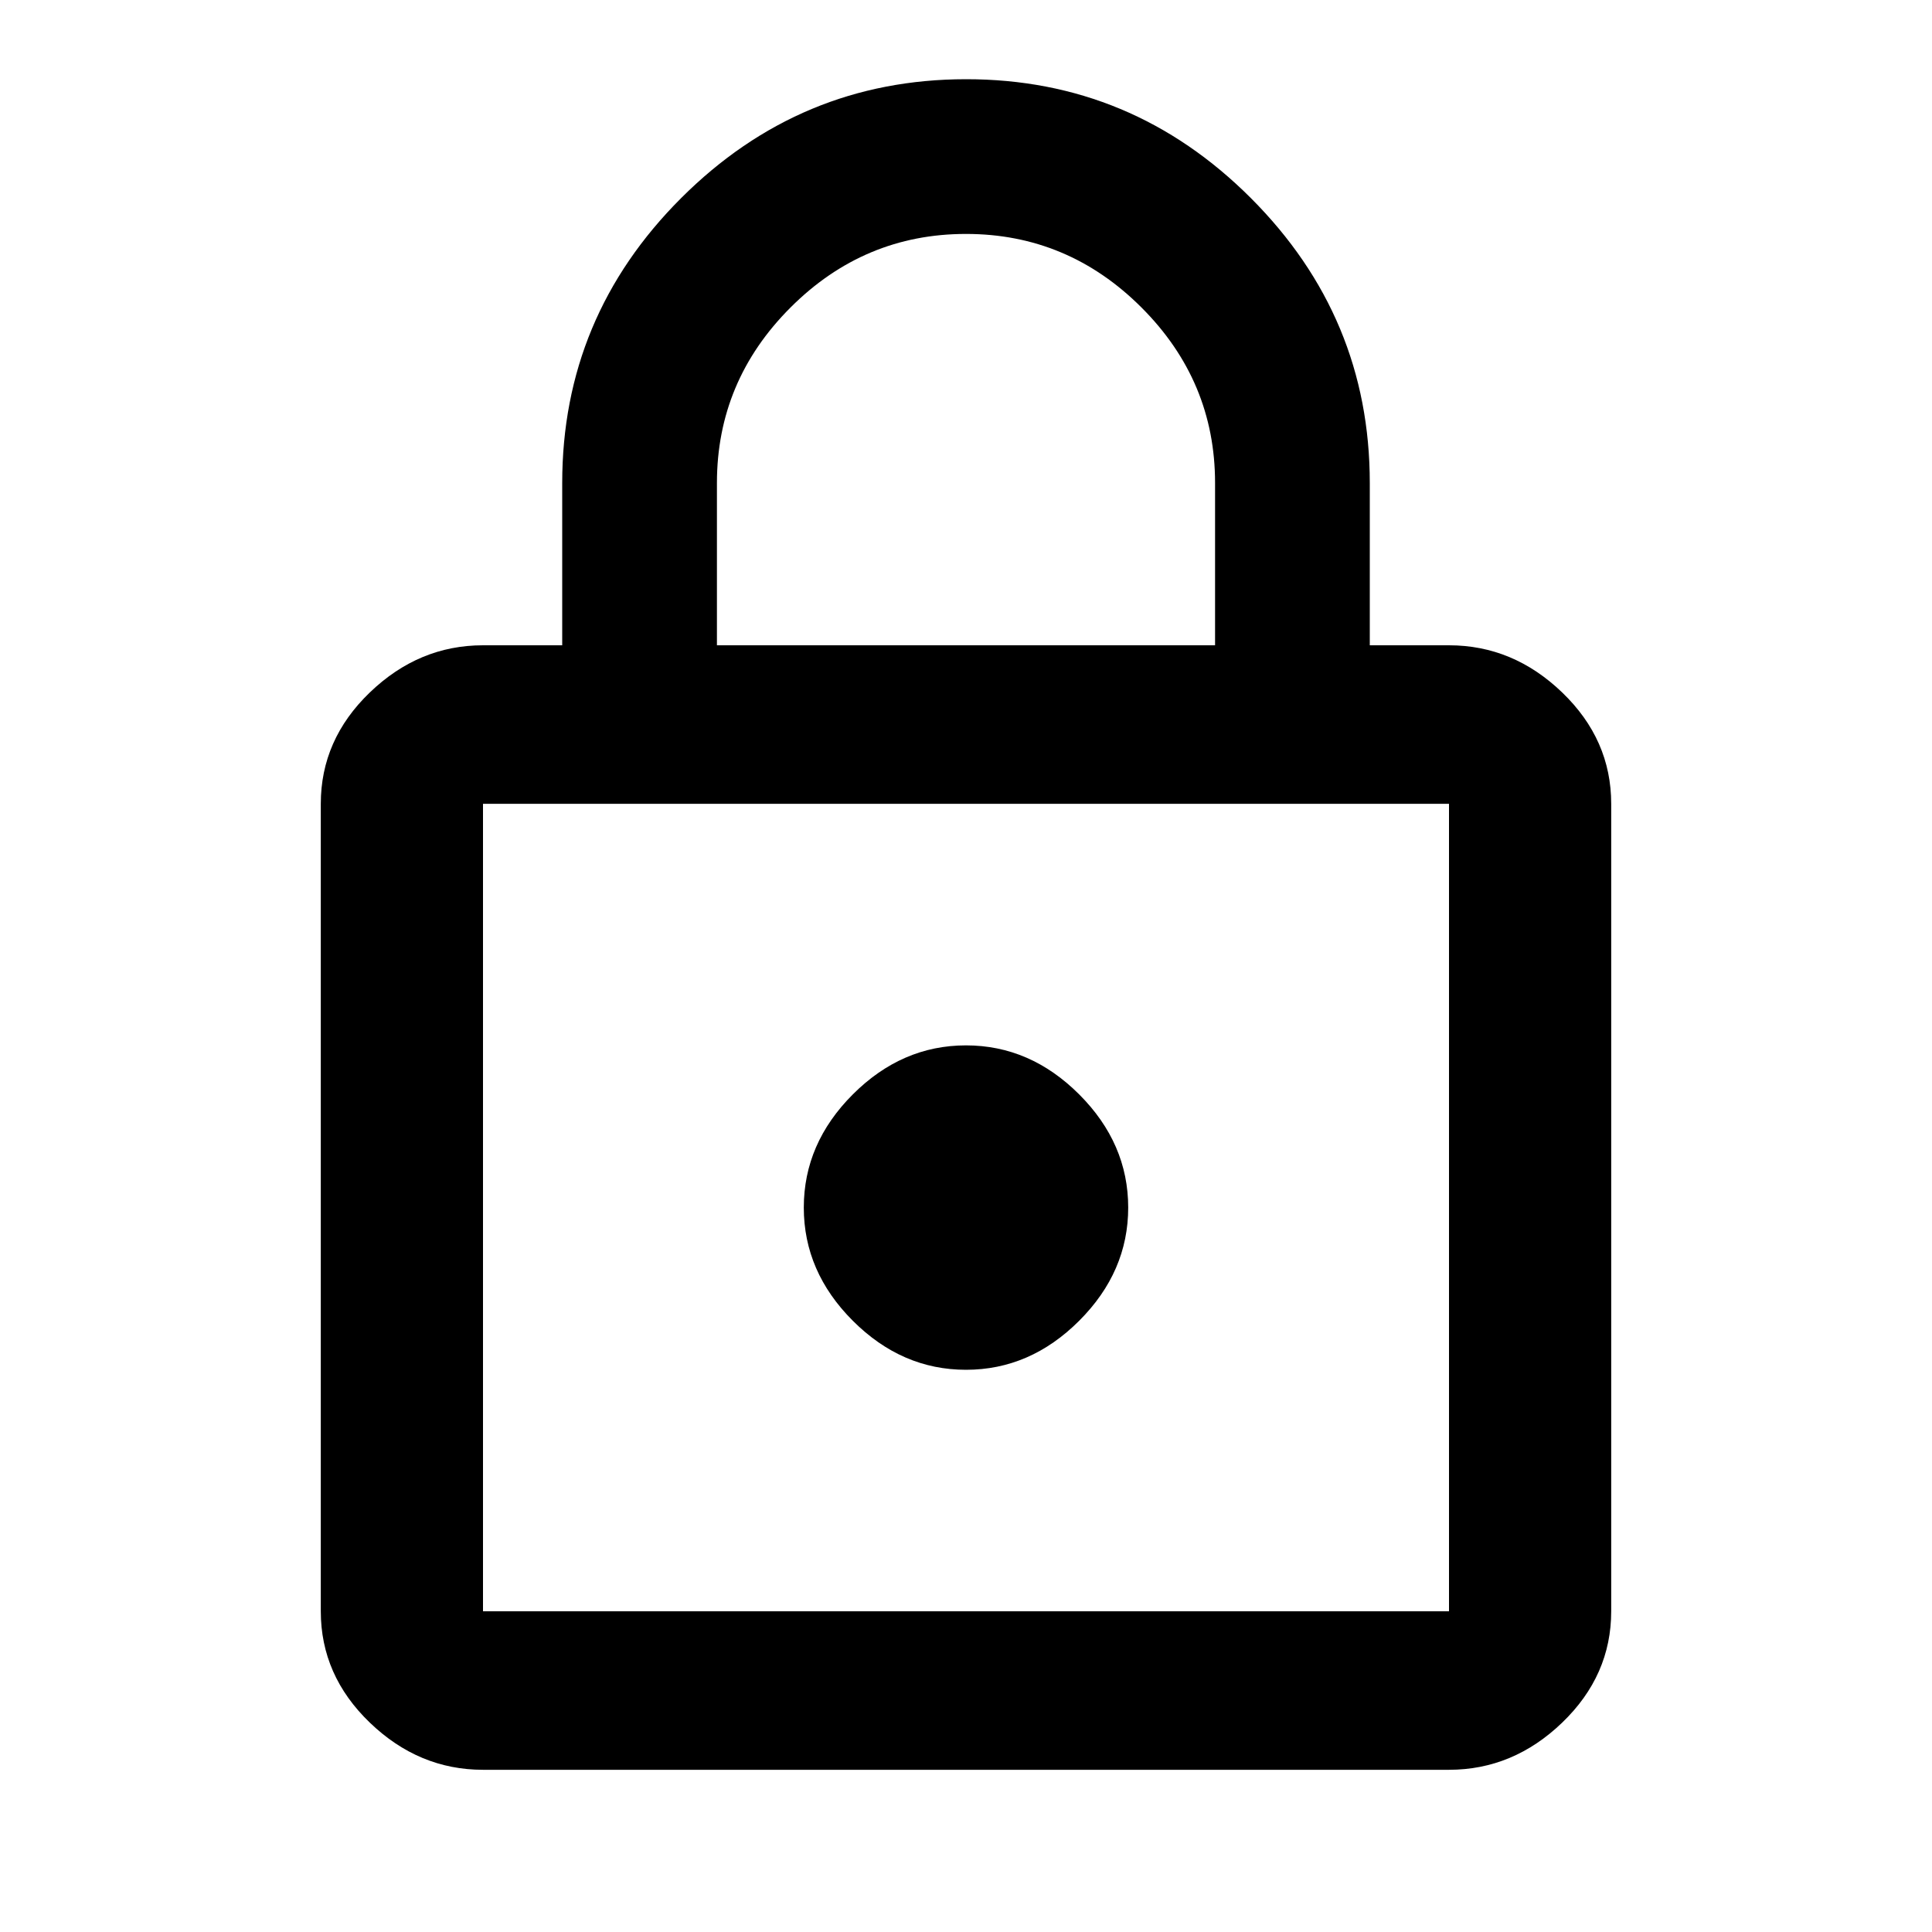 <svg xmlns="http://www.w3.org/2000/svg" width="24" height="24" version="1.1" viewBox="0 0 24 24"><title>lock_outline</title><path d="M18 20.016v-10.031h-12v10.031h12zM8.906 6v2.016h6.188v-2.016q0-1.266-0.914-2.18t-2.18-0.914-2.18 0.914-0.914 2.18zM18 8.016q0.797 0 1.406 0.586t0.609 1.383v10.031q0 0.797-0.609 1.383t-1.406 0.586h-12q-0.797 0-1.406-0.586t-0.609-1.383v-10.031q0-0.797 0.609-1.383t1.406-0.586h0.984v-2.016q0-2.063 1.477-3.539t3.539-1.477 3.539 1.477 1.477 3.539v2.016h0.984zM12 17.016q-0.797 0-1.406-0.609t-0.609-1.406 0.609-1.406 1.406-0.609 1.406 0.609 0.609 1.406-0.609 1.406-1.406 0.609z"/></svg>